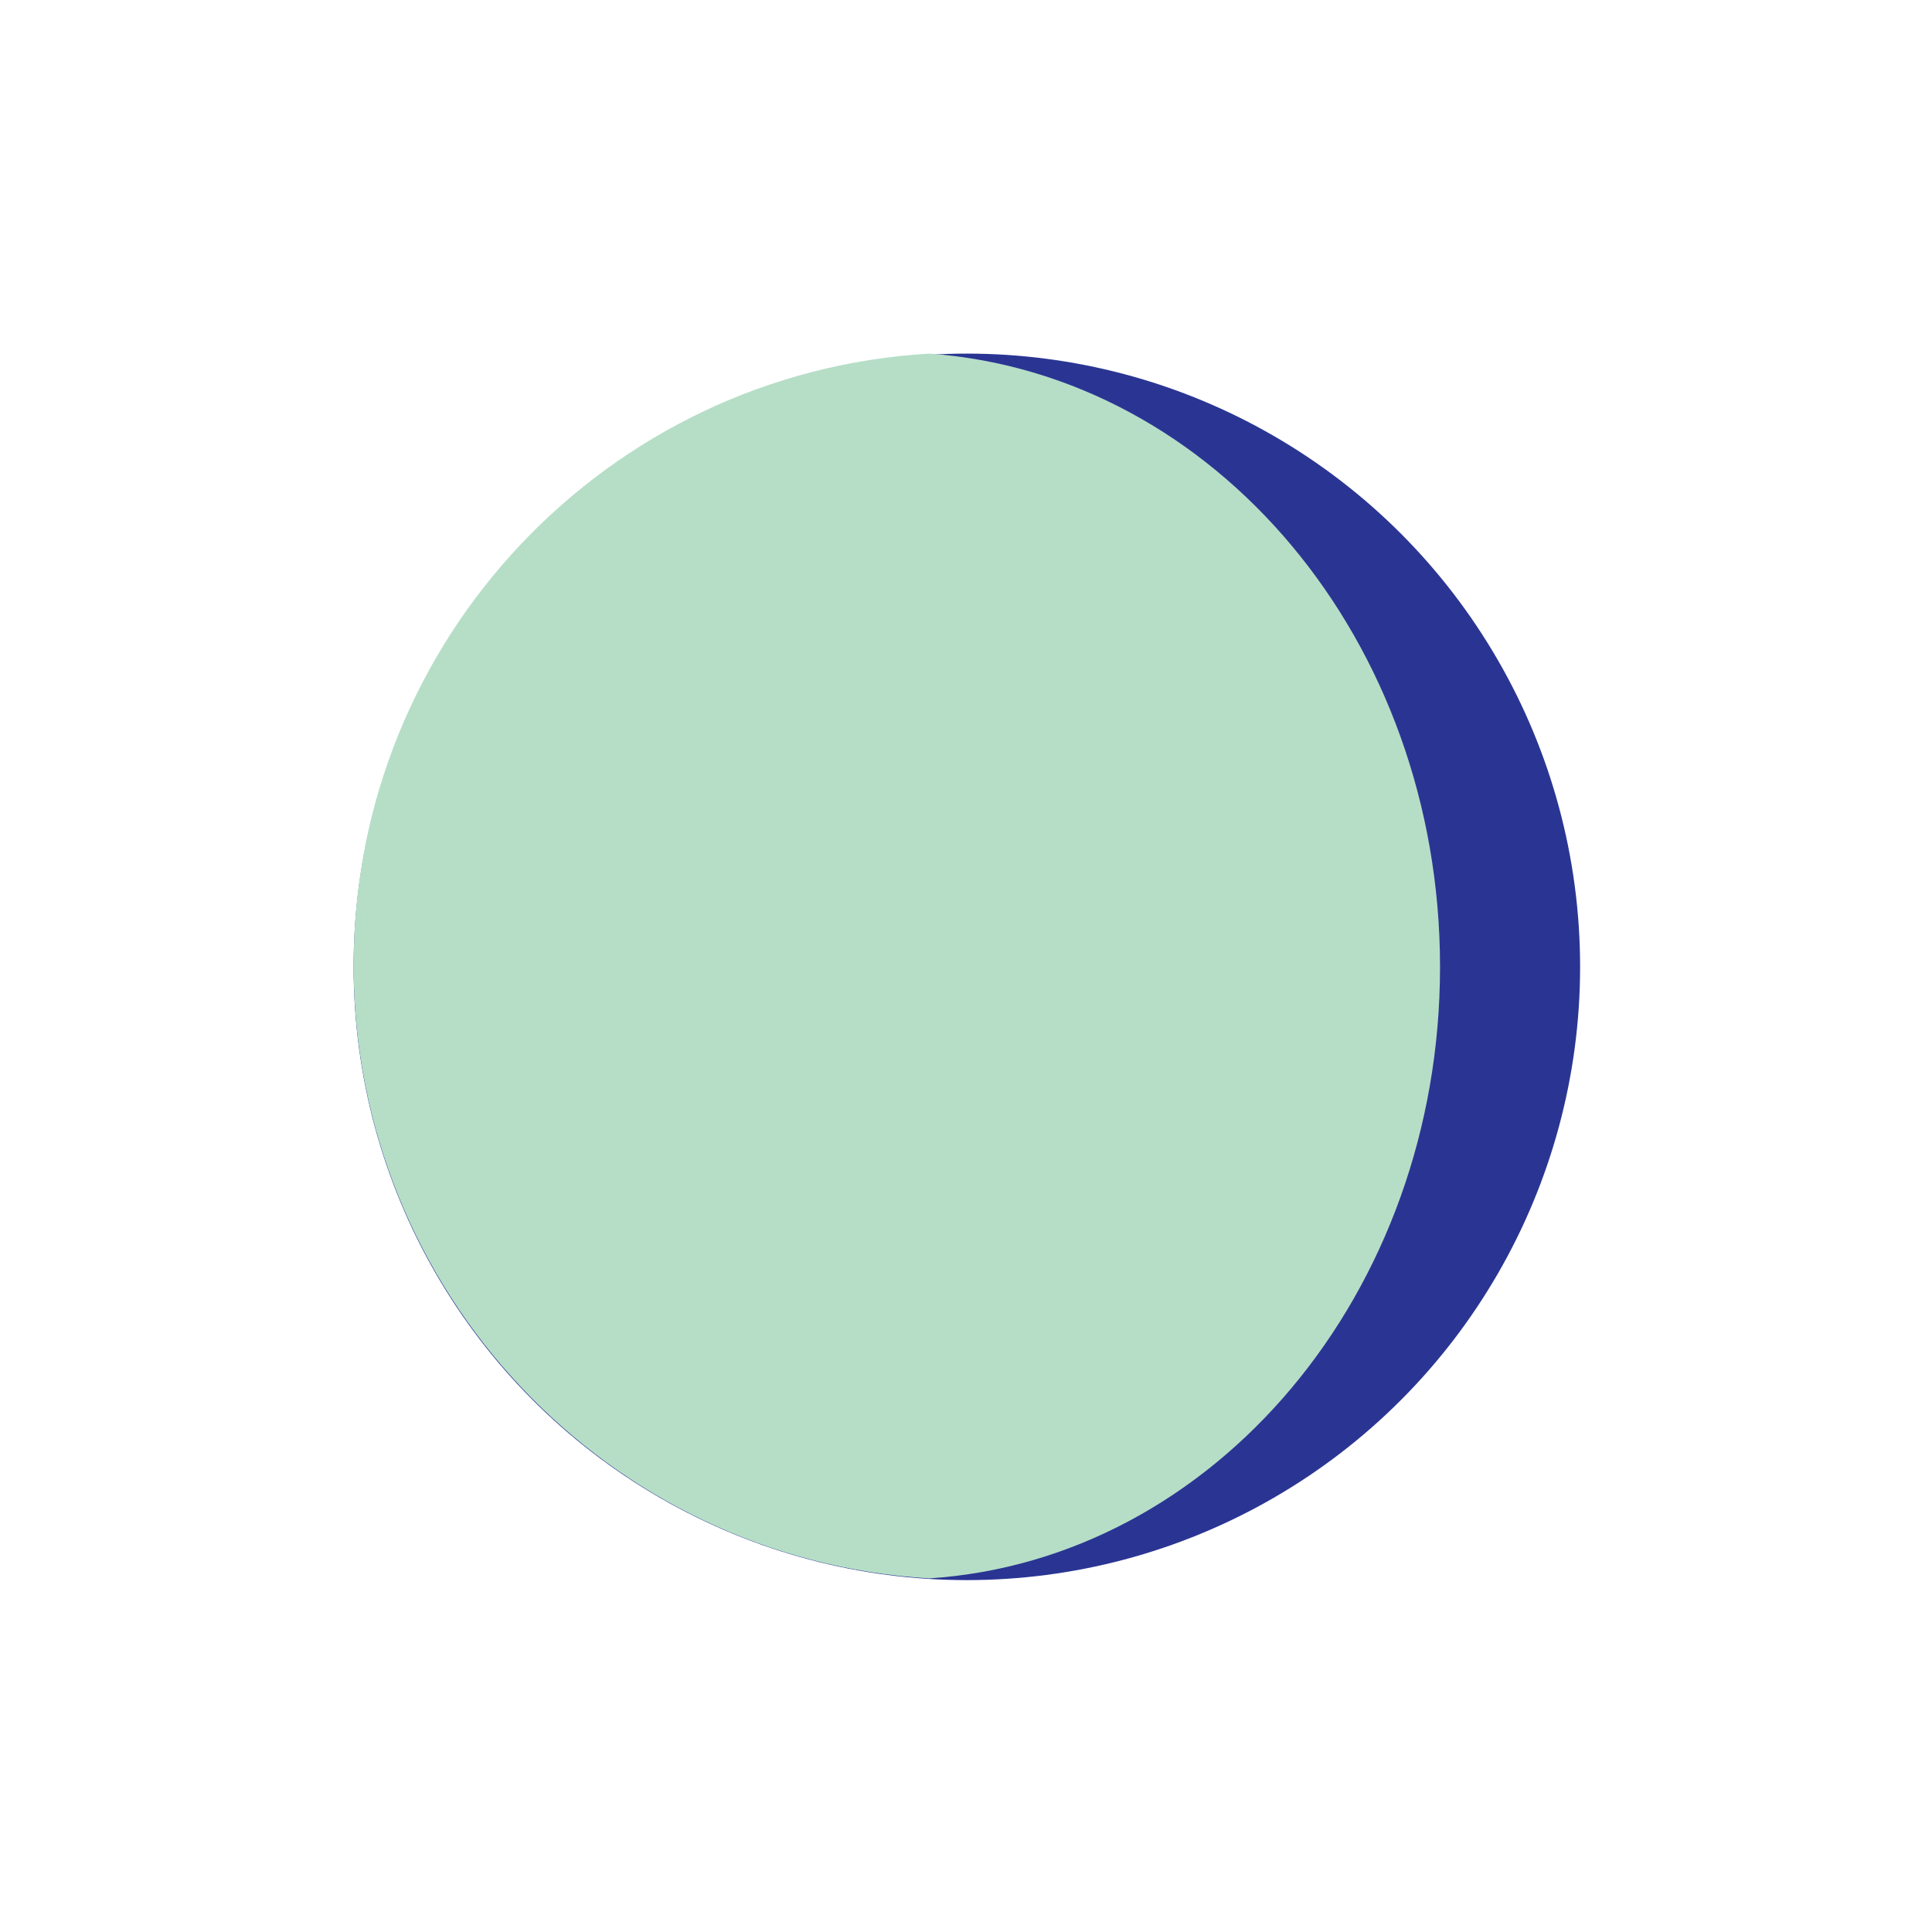 <?xml version="1.0" encoding="utf-8"?>
<!-- Generator: Adobe Illustrator 16.0.0, SVG Export Plug-In . SVG Version: 6.00 Build 0)  -->
<!DOCTYPE svg PUBLIC "-//W3C//DTD SVG 1.1//EN" "http://www.w3.org/Graphics/SVG/1.1/DTD/svg11.dtd">
<svg version="1.1" id="Layer_1" xmlns="http://www.w3.org/2000/svg" xmlns:xlink="http://www.w3.org/1999/xlink" x="0px" y="0px"
	 width="113.1px" height="113.1px" viewBox="0 0 113.1 113.1" enable-background="new 0 0 113.1 113.1" xml:space="preserve">
<g>
	<g>
		<circle fill="#2A3593" cx="56.6" cy="56.6" r="35.9"/>
	</g>
	<path fill="#B6DEC7" d="M54.4,92.4c16.7-1.1,29.9-16.7,29.9-35.8S71.1,21.9,54.4,20.7c-18.8,1.1-33.7,16.7-33.7,35.8
		S35.6,91.3,54.4,92.4z"/>
</g>
</svg>
